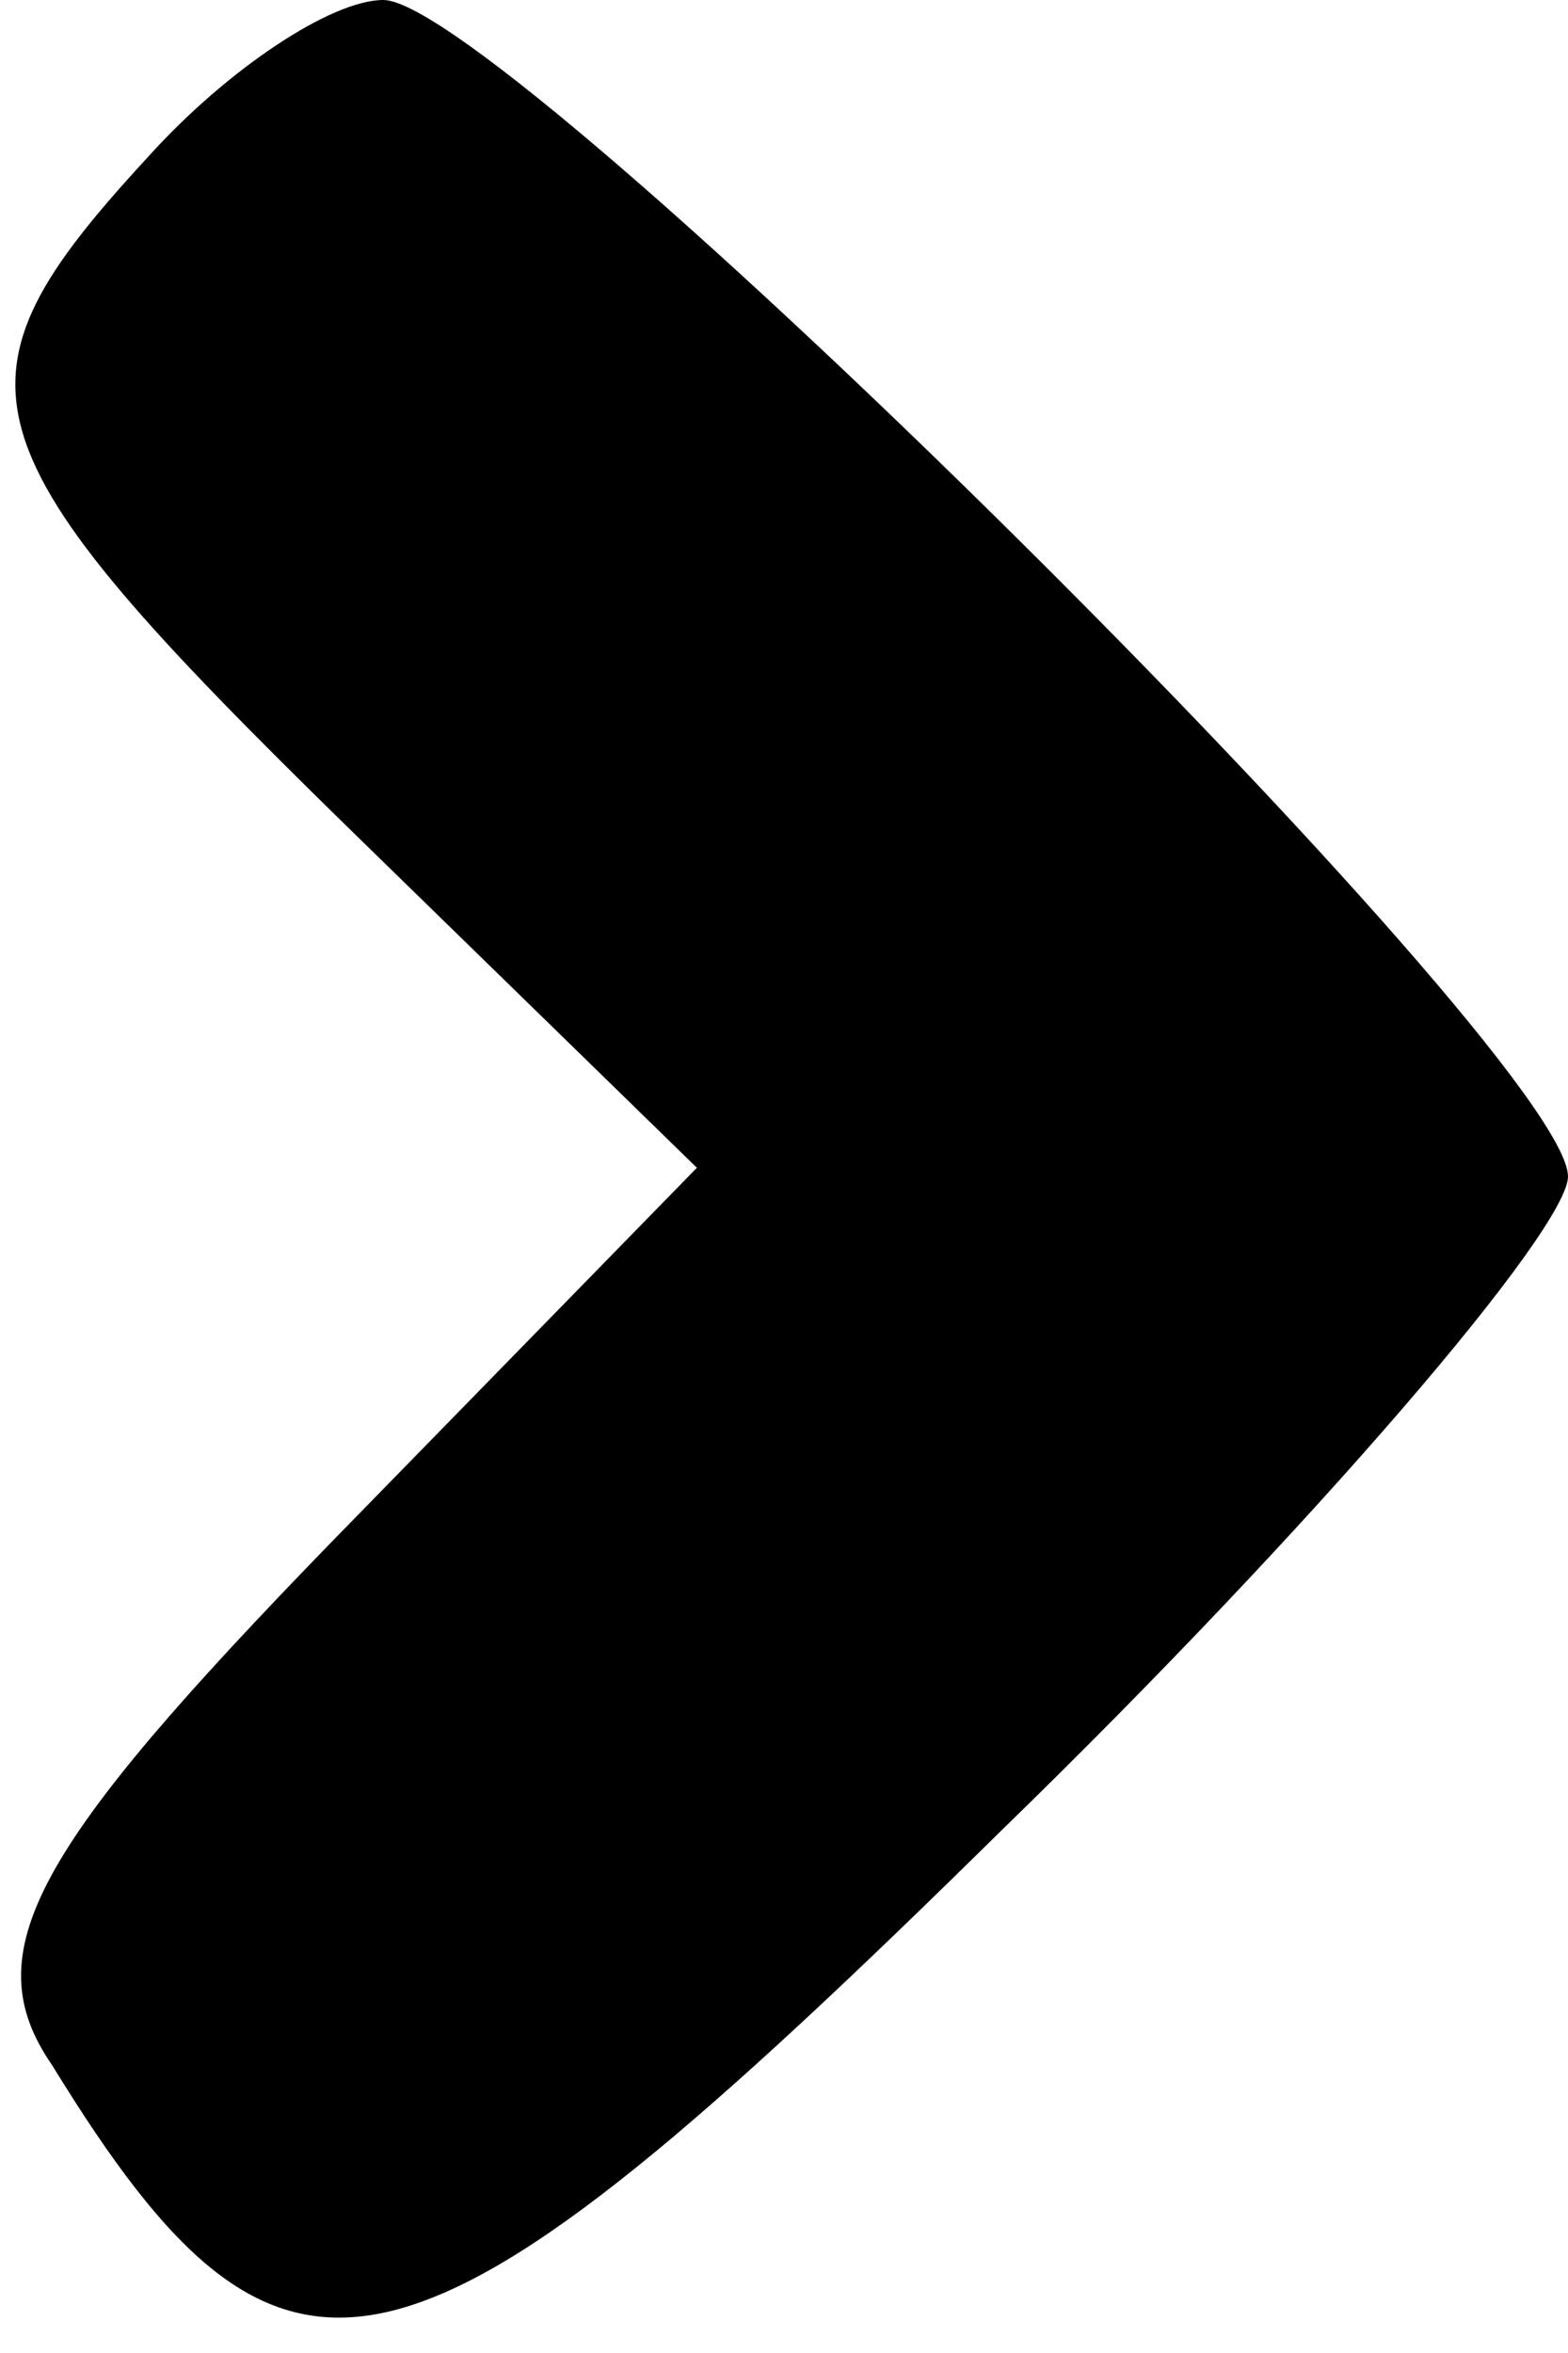 <?xml version="1.0" standalone="no"?>
<!DOCTYPE svg PUBLIC "-//W3C//DTD SVG 20010904//EN"
 "http://www.w3.org/TR/2001/REC-SVG-20010904/DTD/svg10.dtd">
<svg version="1.0" xmlns="http://www.w3.org/2000/svg"
 width="18pt" height="27pt" viewBox="0 0 18 27"
 preserveAspectRatio="xMidYMid meet">
<g transform="translate(0,27) scale(0.1,-0.1)"
fill="#000000" stroke="none">
<path d="M17 252 c-24 -26 -22 -33 23 -77 l40 -39 -42 -43 c-34 -35 -41 -47
-32 -60 27 -44 41 -40 109 27 36 35 65 69 65 75 0 14 -122 135 -136 135 -6 0
-18 -8 -27 -18z"/>
</g>
</svg>
